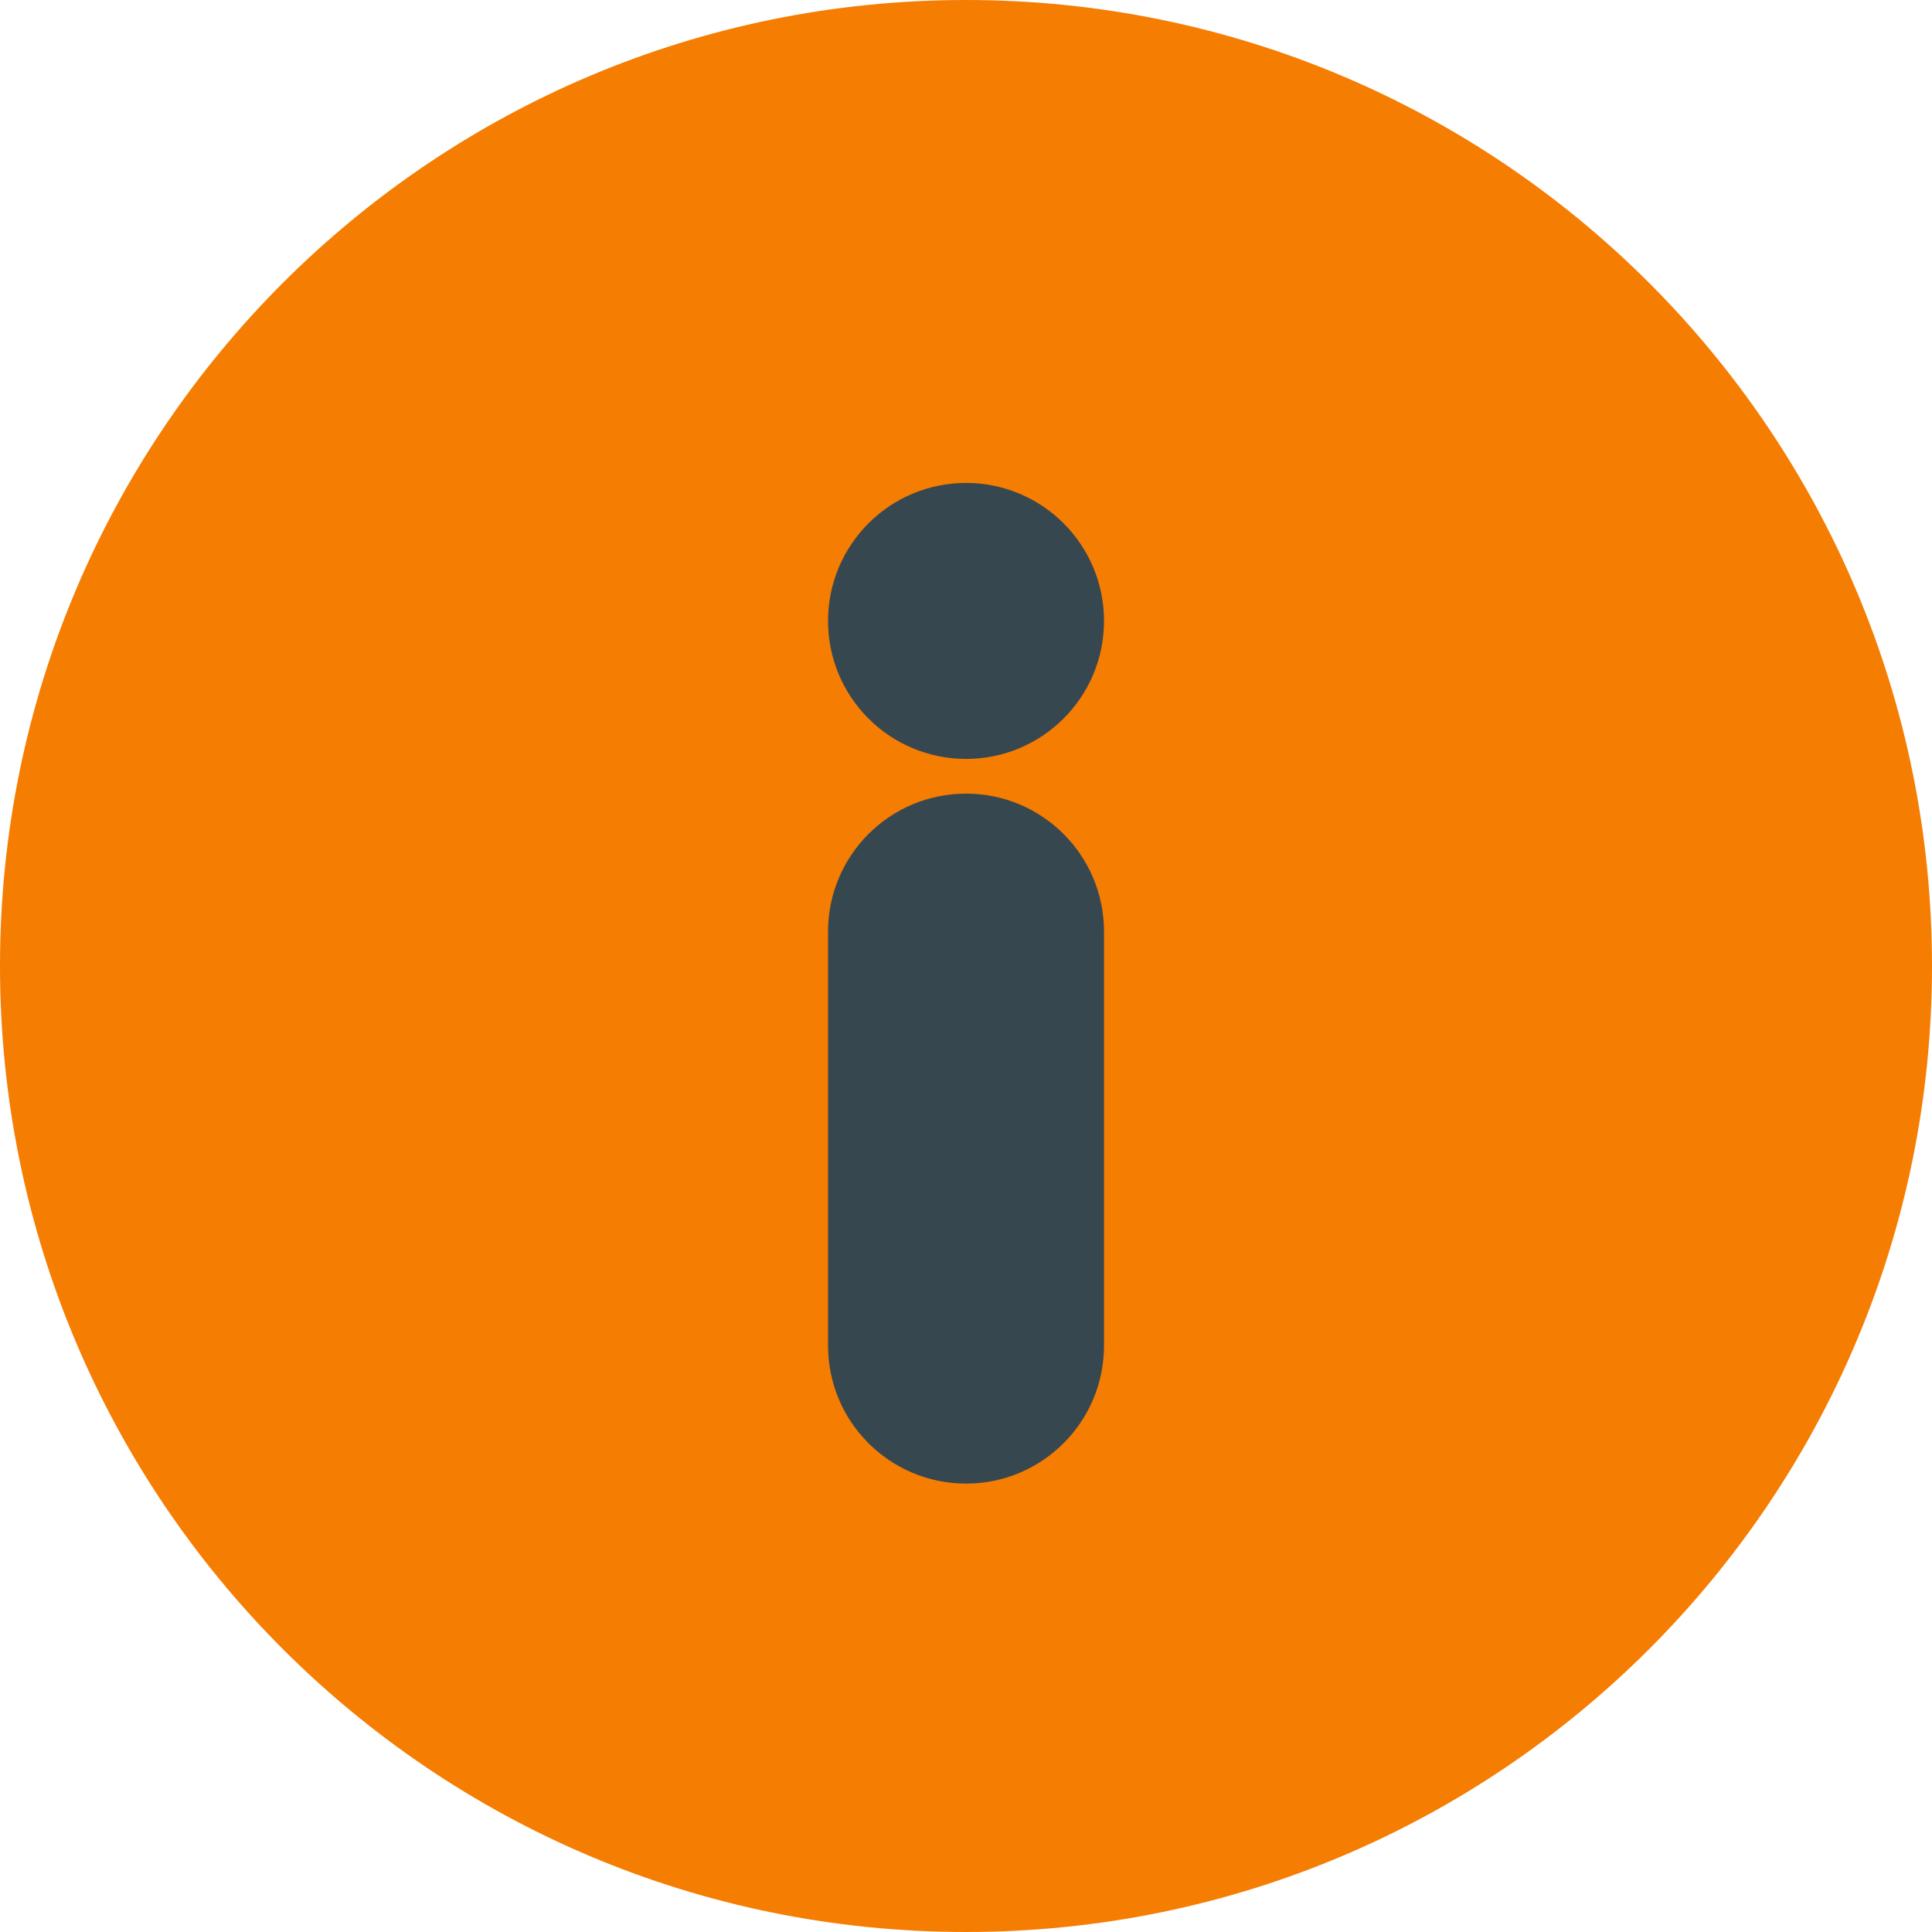 <svg width="32" height="32" viewBox="0 0 32 32" fill="none" xmlns="http://www.w3.org/2000/svg">
<g clip-path="url(#clip0_10360_11023)">
<path d="M16 0C7.161 0 0 7.161 0 16C0 24.839 7.161 32 16 32C24.839 32 32 24.839 32 16C32 7.161 24.839 0 16 0Z" fill="#F57D02"/>
<path d="M16.001 13.145H16.001C14.738 13.145 13.715 14.168 13.715 15.43V22.287C13.715 23.55 14.738 24.573 16.001 24.573H16.001C17.263 24.573 18.286 23.55 18.286 22.287V15.43C18.286 14.168 17.263 13.145 16.001 13.145Z" fill="#37474F"/>
<path d="M16.001 12.57H16.001C14.738 12.57 13.715 11.547 13.715 10.285V10.285C13.715 9.022 14.738 7.999 16.001 7.999H16.001C17.263 7.999 18.286 9.022 18.286 10.285V10.285C18.286 11.547 17.263 12.57 16.001 12.57Z" fill="#37474F"/>
</g>
<defs>
<clipPath id="clip0_10360_11023">
<rect width="32" height="32" fill="white"/>
</clipPath>
</defs>
</svg>
